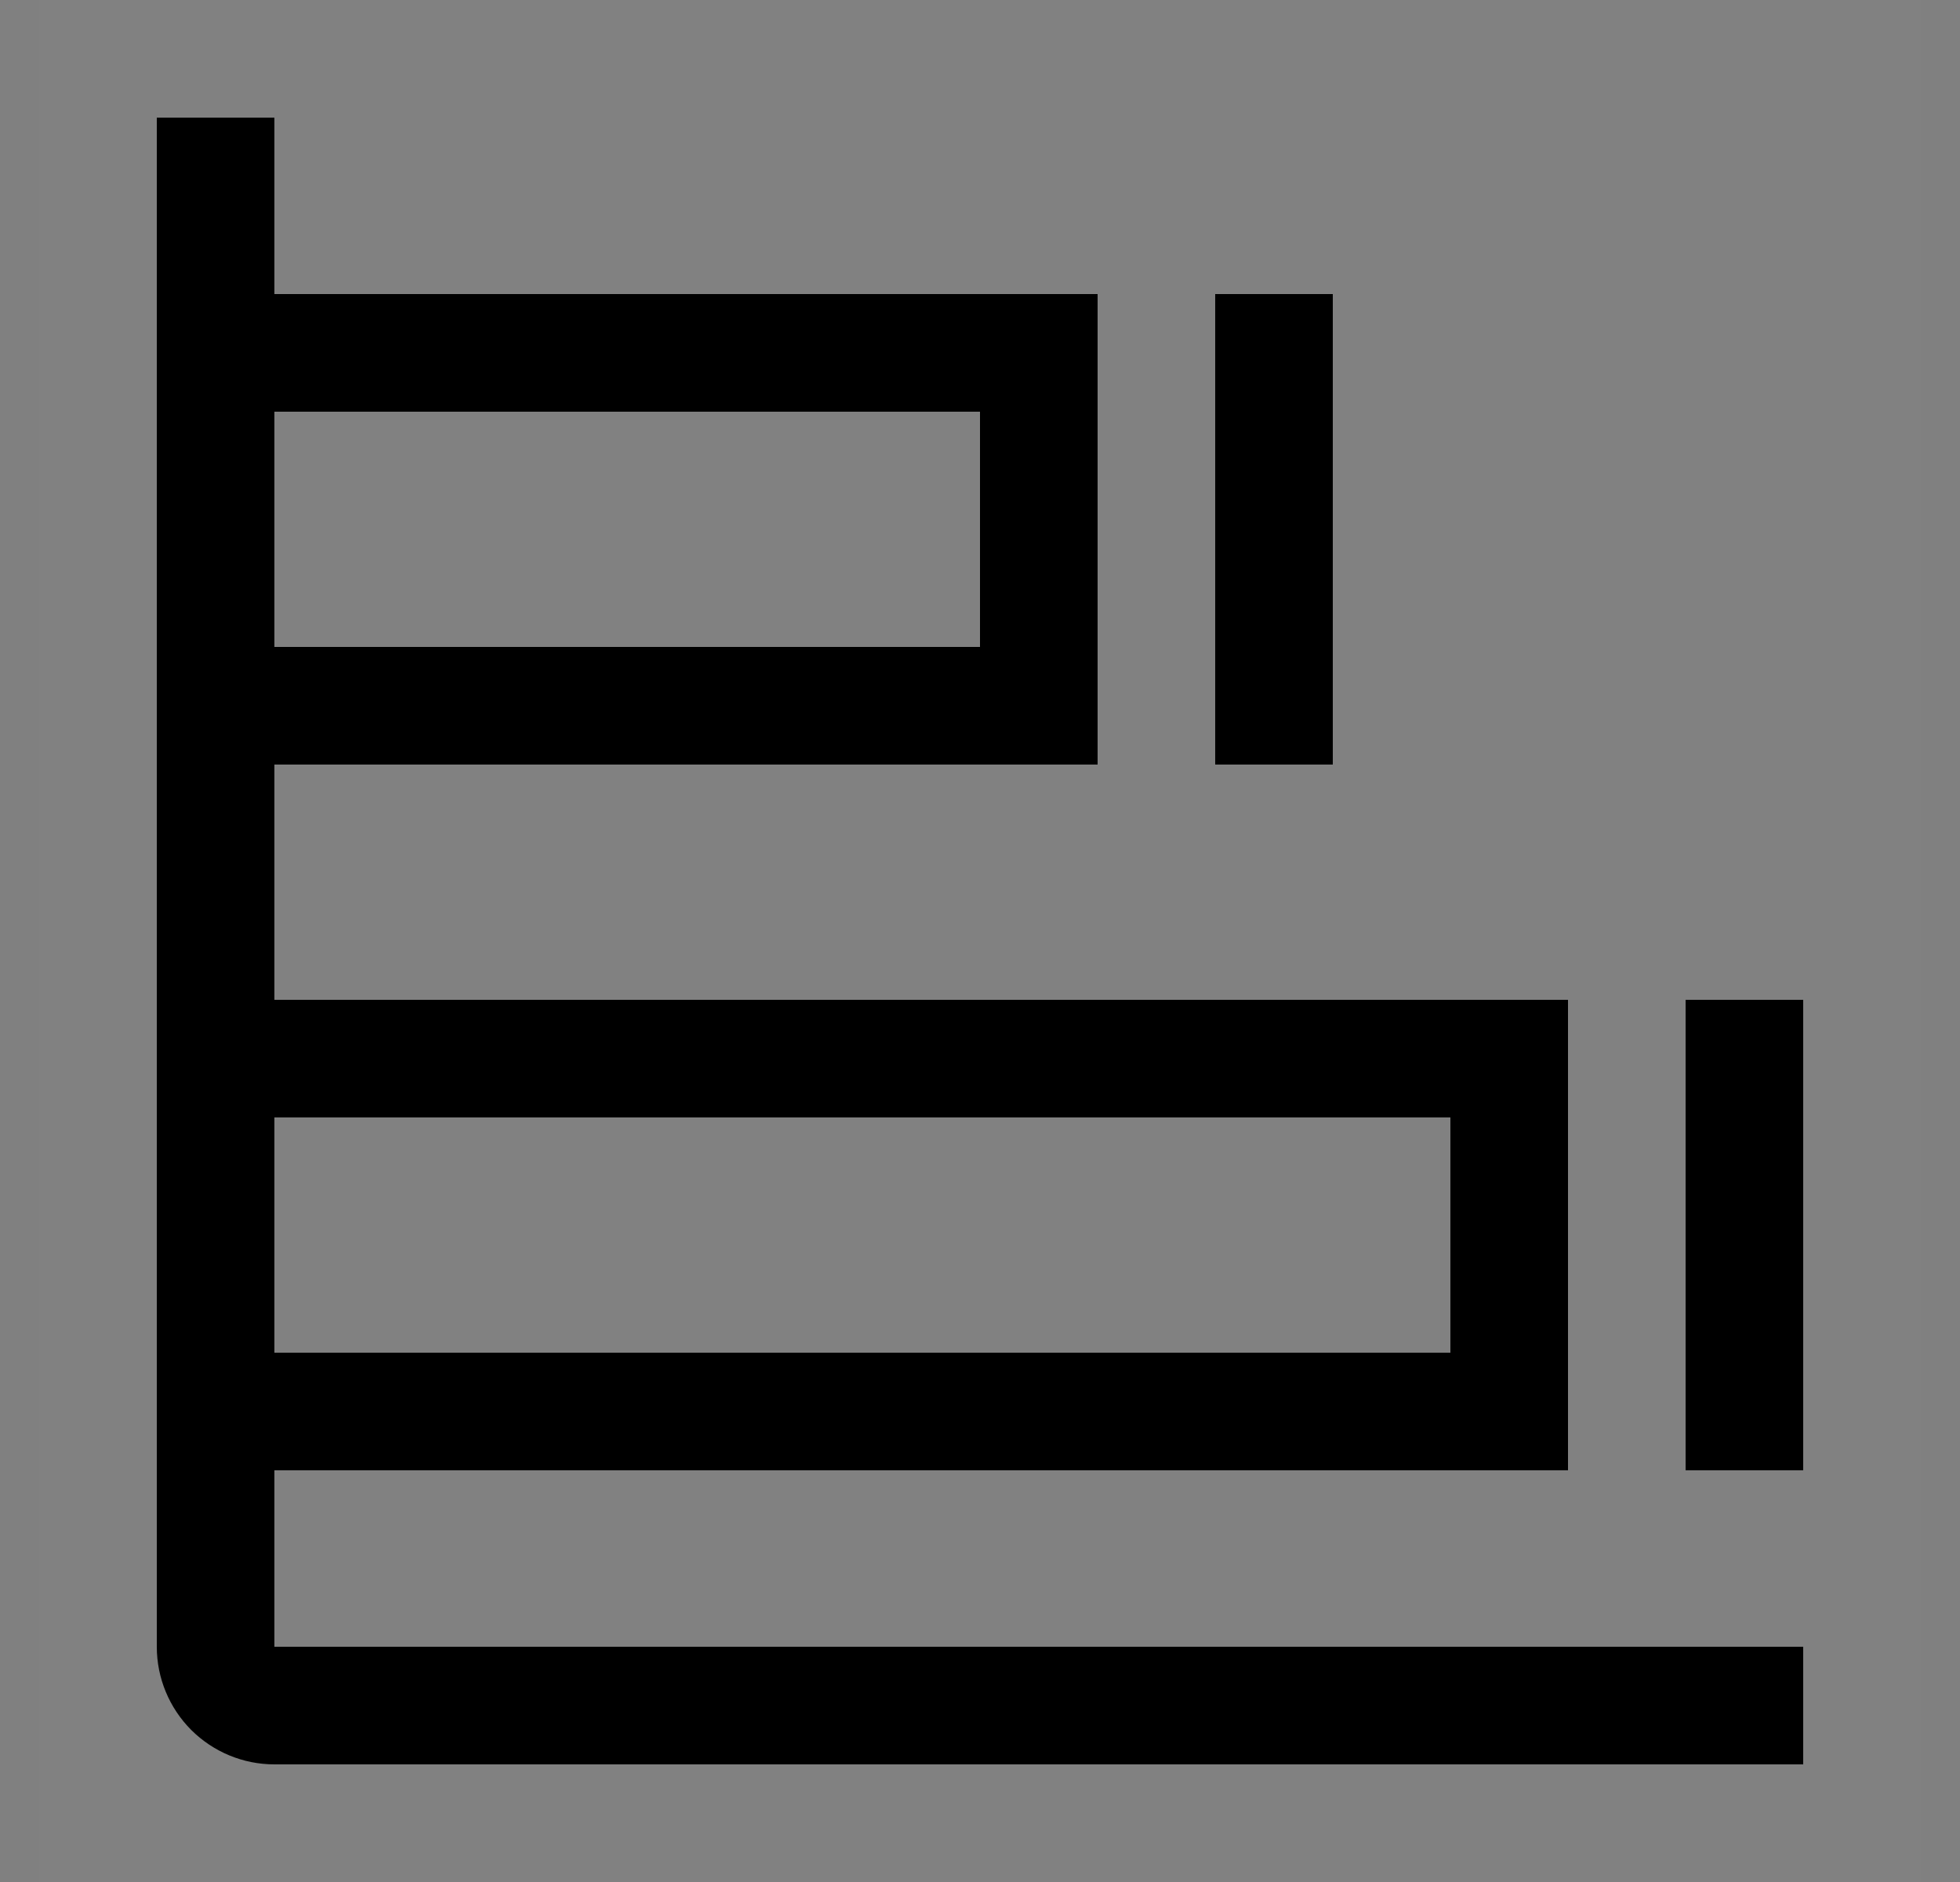 <svg width="25" height="24" viewBox="0 0 25 24" fill="none" xmlns="http://www.w3.org/2000/svg">
<rect x="0" y="0" width="25" height="24" fill="#808080" stroke="none"/>
<rect width="24" height="24" transform="translate(0.5)" fill="white" fill-opacity="0.01" style="mix-blend-mode:multiply"/>
<path d="M23 12.75H21.5V18.75H23V12.75Z" fill="currentColor"/>
<path d="M17 3.75H15.5V9.75H17V3.75Z" fill="currentColor"/>
<path d="M3.5 1.5H2V21C2 21.398 2.158 21.779 2.439 22.061C2.721 22.342 3.102 22.5 3.5 22.5H23V21H3.5V18.75H20V12.75H3.5V9.75H14V3.75H3.5V1.5ZM18.5 14.25V17.25H3.5V14.25H18.5ZM12.5 5.25V8.25H3.5V5.25H12.5Z" fill="currentColor"/>
</svg>
